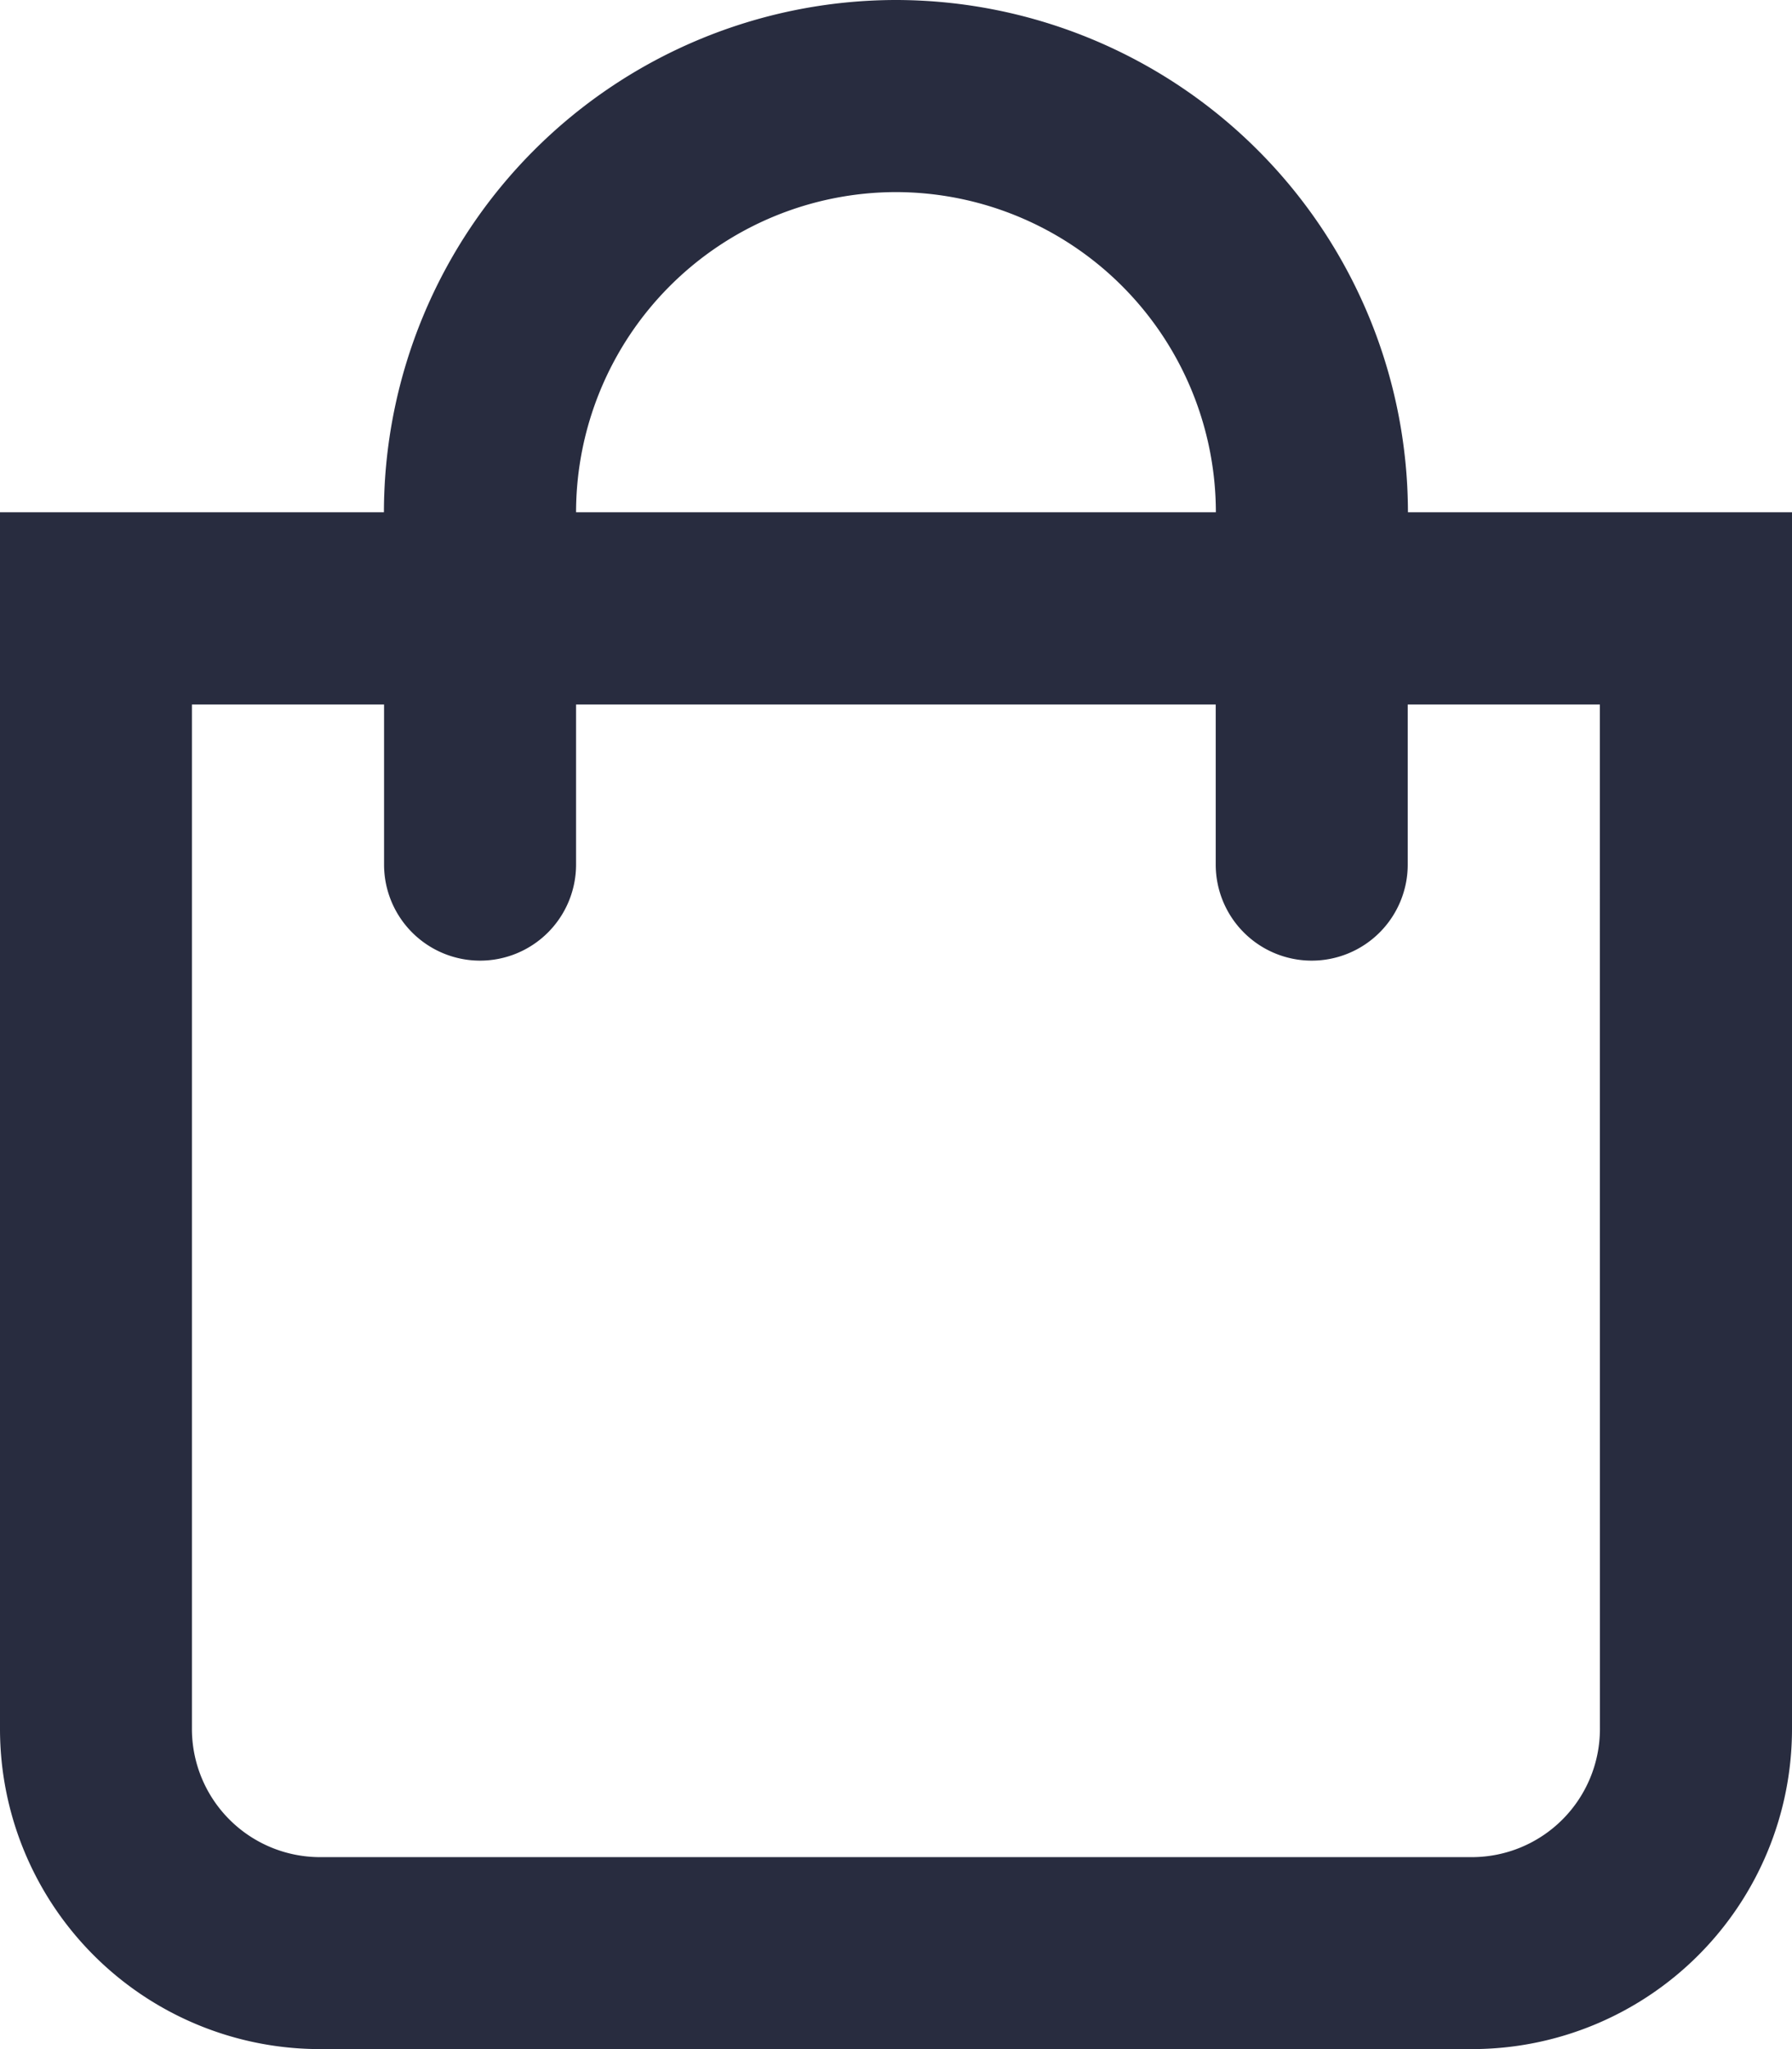 <svg xmlns="http://www.w3.org/2000/svg" width="51.297" height="58.625" viewBox="0 0 51.297 58.625">
  <path id="Path_23073" data-name="Path 23073" d="M-140.793,942.666v34.809a9.161,9.161,0,0,1-9.16,9.16H-182.93a9.161,9.161,0,0,1-9.16-9.16V942.666H-181.1a14.673,14.673,0,0,1,14.657-14.656,14.672,14.672,0,0,1,14.656,14.656Zm-5.5,5.5h-5.5v4.58a2.748,2.748,0,0,1-2.748,2.748,2.748,2.748,0,0,1-2.748-2.748v-4.58H-175.6v4.58a2.748,2.748,0,0,1-2.748,2.748,2.748,2.748,0,0,1-2.748-2.748v-4.58h-5.5v29.313a3.669,3.669,0,0,0,3.664,3.664h32.977a3.669,3.669,0,0,0,3.664-3.664Zm-29.313-5.5h18.321a9.171,9.171,0,0,0-9.16-9.16A9.171,9.171,0,0,0-175.6,942.666Z" transform="translate(192.09 -928.01)" fill="#282c3f"/>
</svg>
